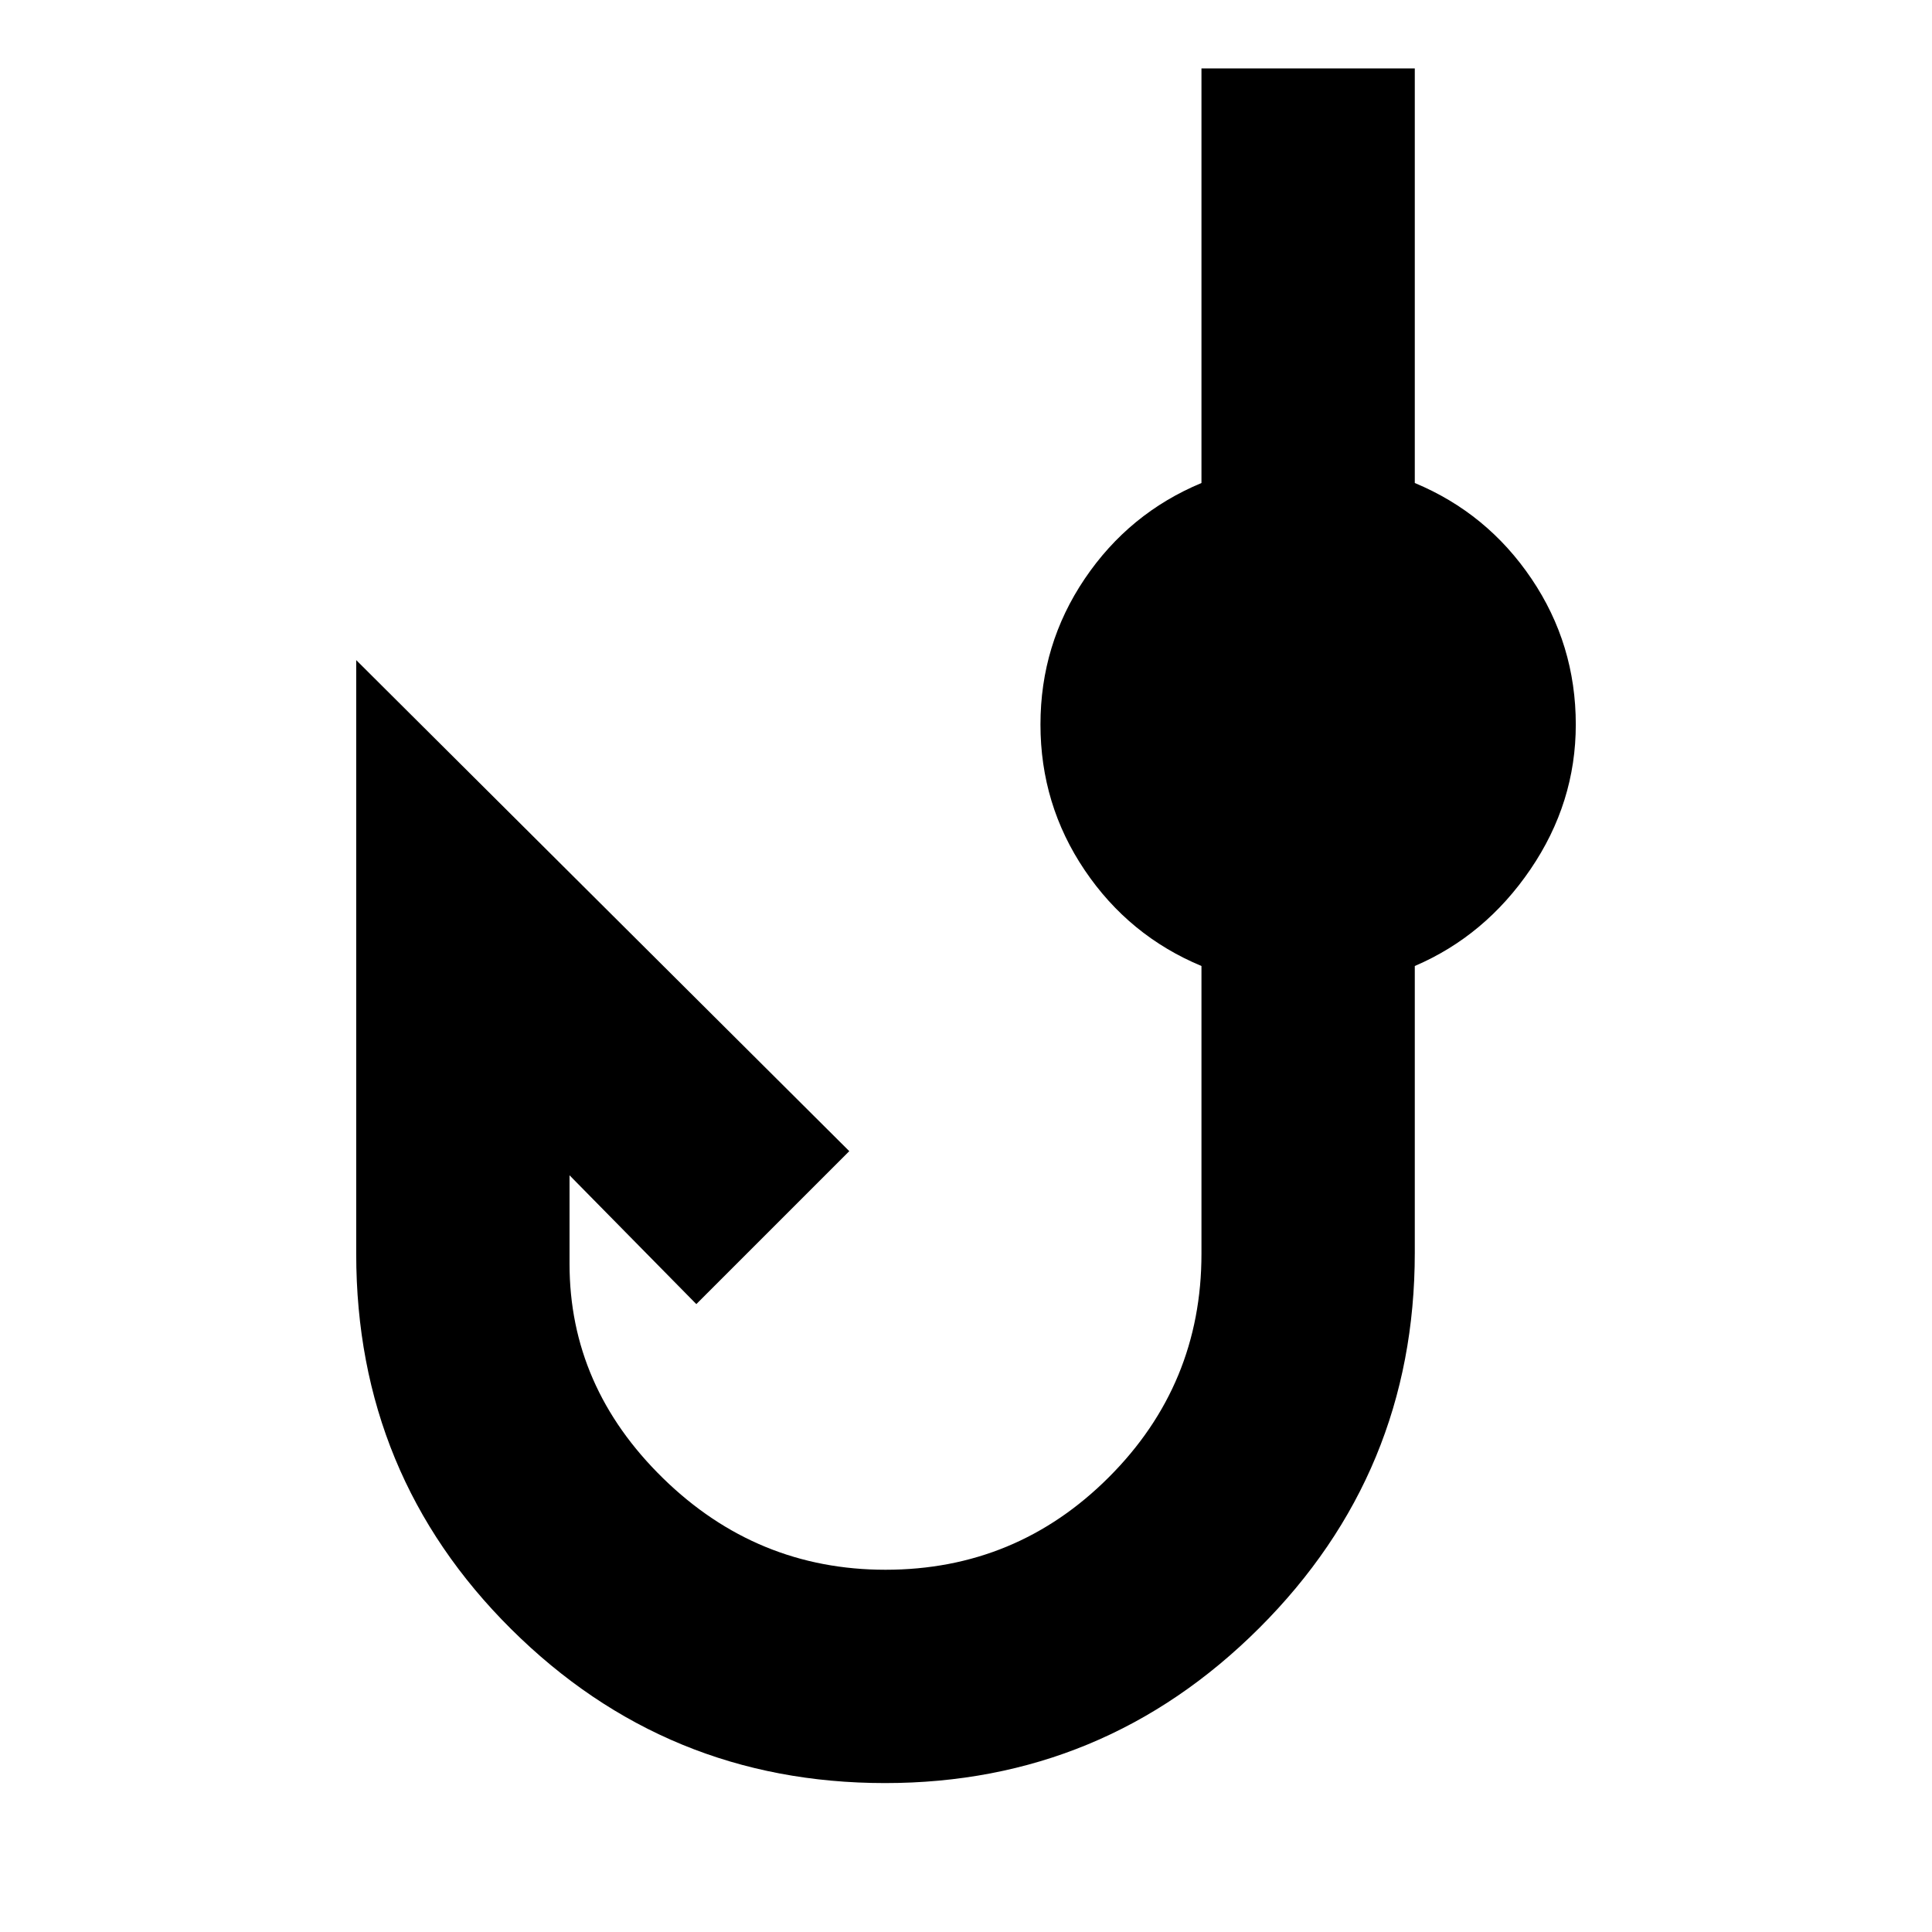 <svg xmlns="http://www.w3.org/2000/svg" width="48" height="48" viewBox="0 96 960 960"><path d="M439.765 982Q331 982 254 905.5 177 829 177 719V424l245 244-76 76-63-64v44q0 61.125 46.5 106.562Q376 876 440 876q65 0 111-46t46-111V576q-36-15-58-47.585T517 456q0-39.83 22-72.415Q561 351 597 336V130h106v206q36 15 58 47.59 22 32.589 22 72.425 0 38.836-22.5 71.91Q738 561 703 576v142.54q0 109.275-77.235 186.367Q548.529 982 439.765 982Z"/></svg>